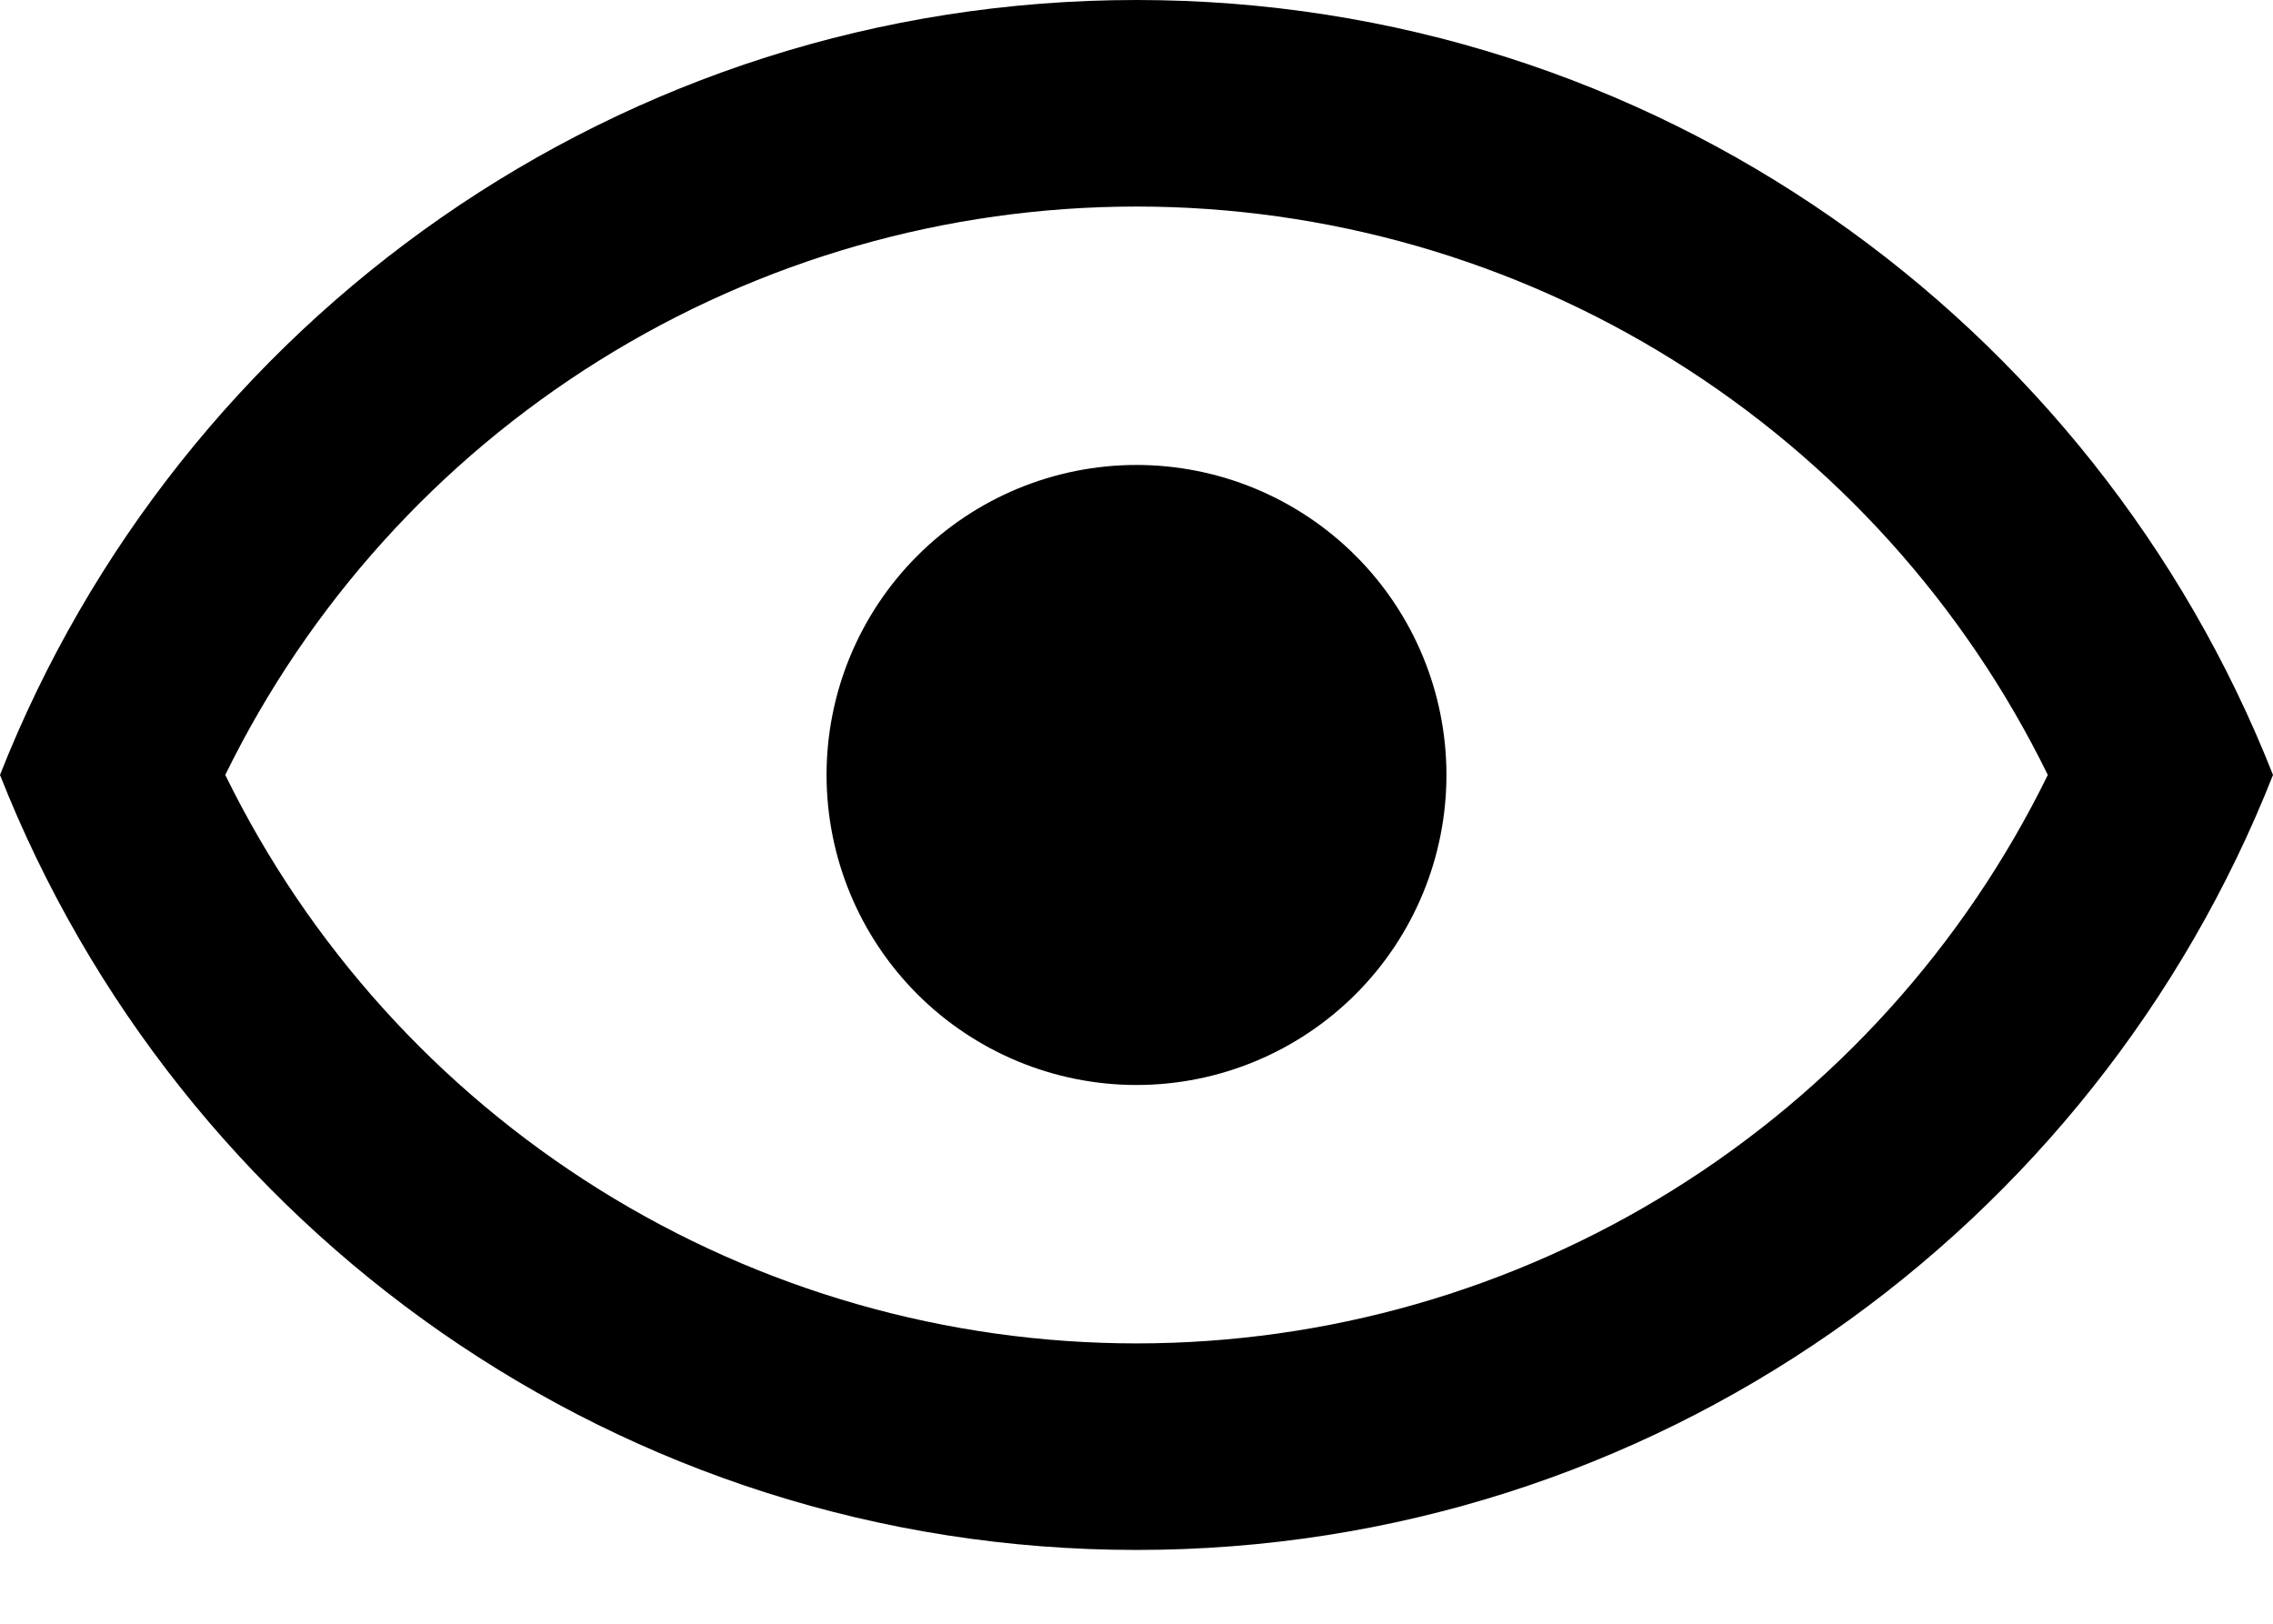 <svg width="28" height="20" viewBox="0 0 28 20" fill="none" xmlns="http://www.w3.org/2000/svg">
<path d="M14 5.727C15.013 5.727 15.984 6.13 16.7 6.846C17.416 7.562 17.818 8.533 17.818 9.545C17.818 10.558 17.416 11.529 16.7 12.245C15.984 12.961 15.013 13.364 14 13.364C12.987 13.364 12.016 12.961 11.3 12.245C10.584 11.529 10.182 10.558 10.182 9.545C10.182 8.533 10.584 7.562 11.3 6.846C12.016 6.13 12.987 5.727 14 5.727ZM14 0C20.364 0 25.798 3.958 28 9.545C25.798 15.133 20.364 19.091 14 19.091C7.636 19.091 2.202 15.133 0 9.545C2.202 3.958 7.636 0 14 0ZM2.775 9.545C3.803 11.646 5.401 13.415 7.385 14.653C9.369 15.891 11.661 16.547 14 16.547C16.339 16.547 18.631 15.891 20.615 14.653C22.599 13.415 24.197 11.646 25.226 9.545C24.197 7.445 22.599 5.675 20.615 4.438C18.631 3.2 16.339 2.544 14 2.544C11.661 2.544 9.369 3.2 7.385 4.438C5.401 5.675 3.803 7.445 2.775 9.545Z" fill="black"/>
</svg>
